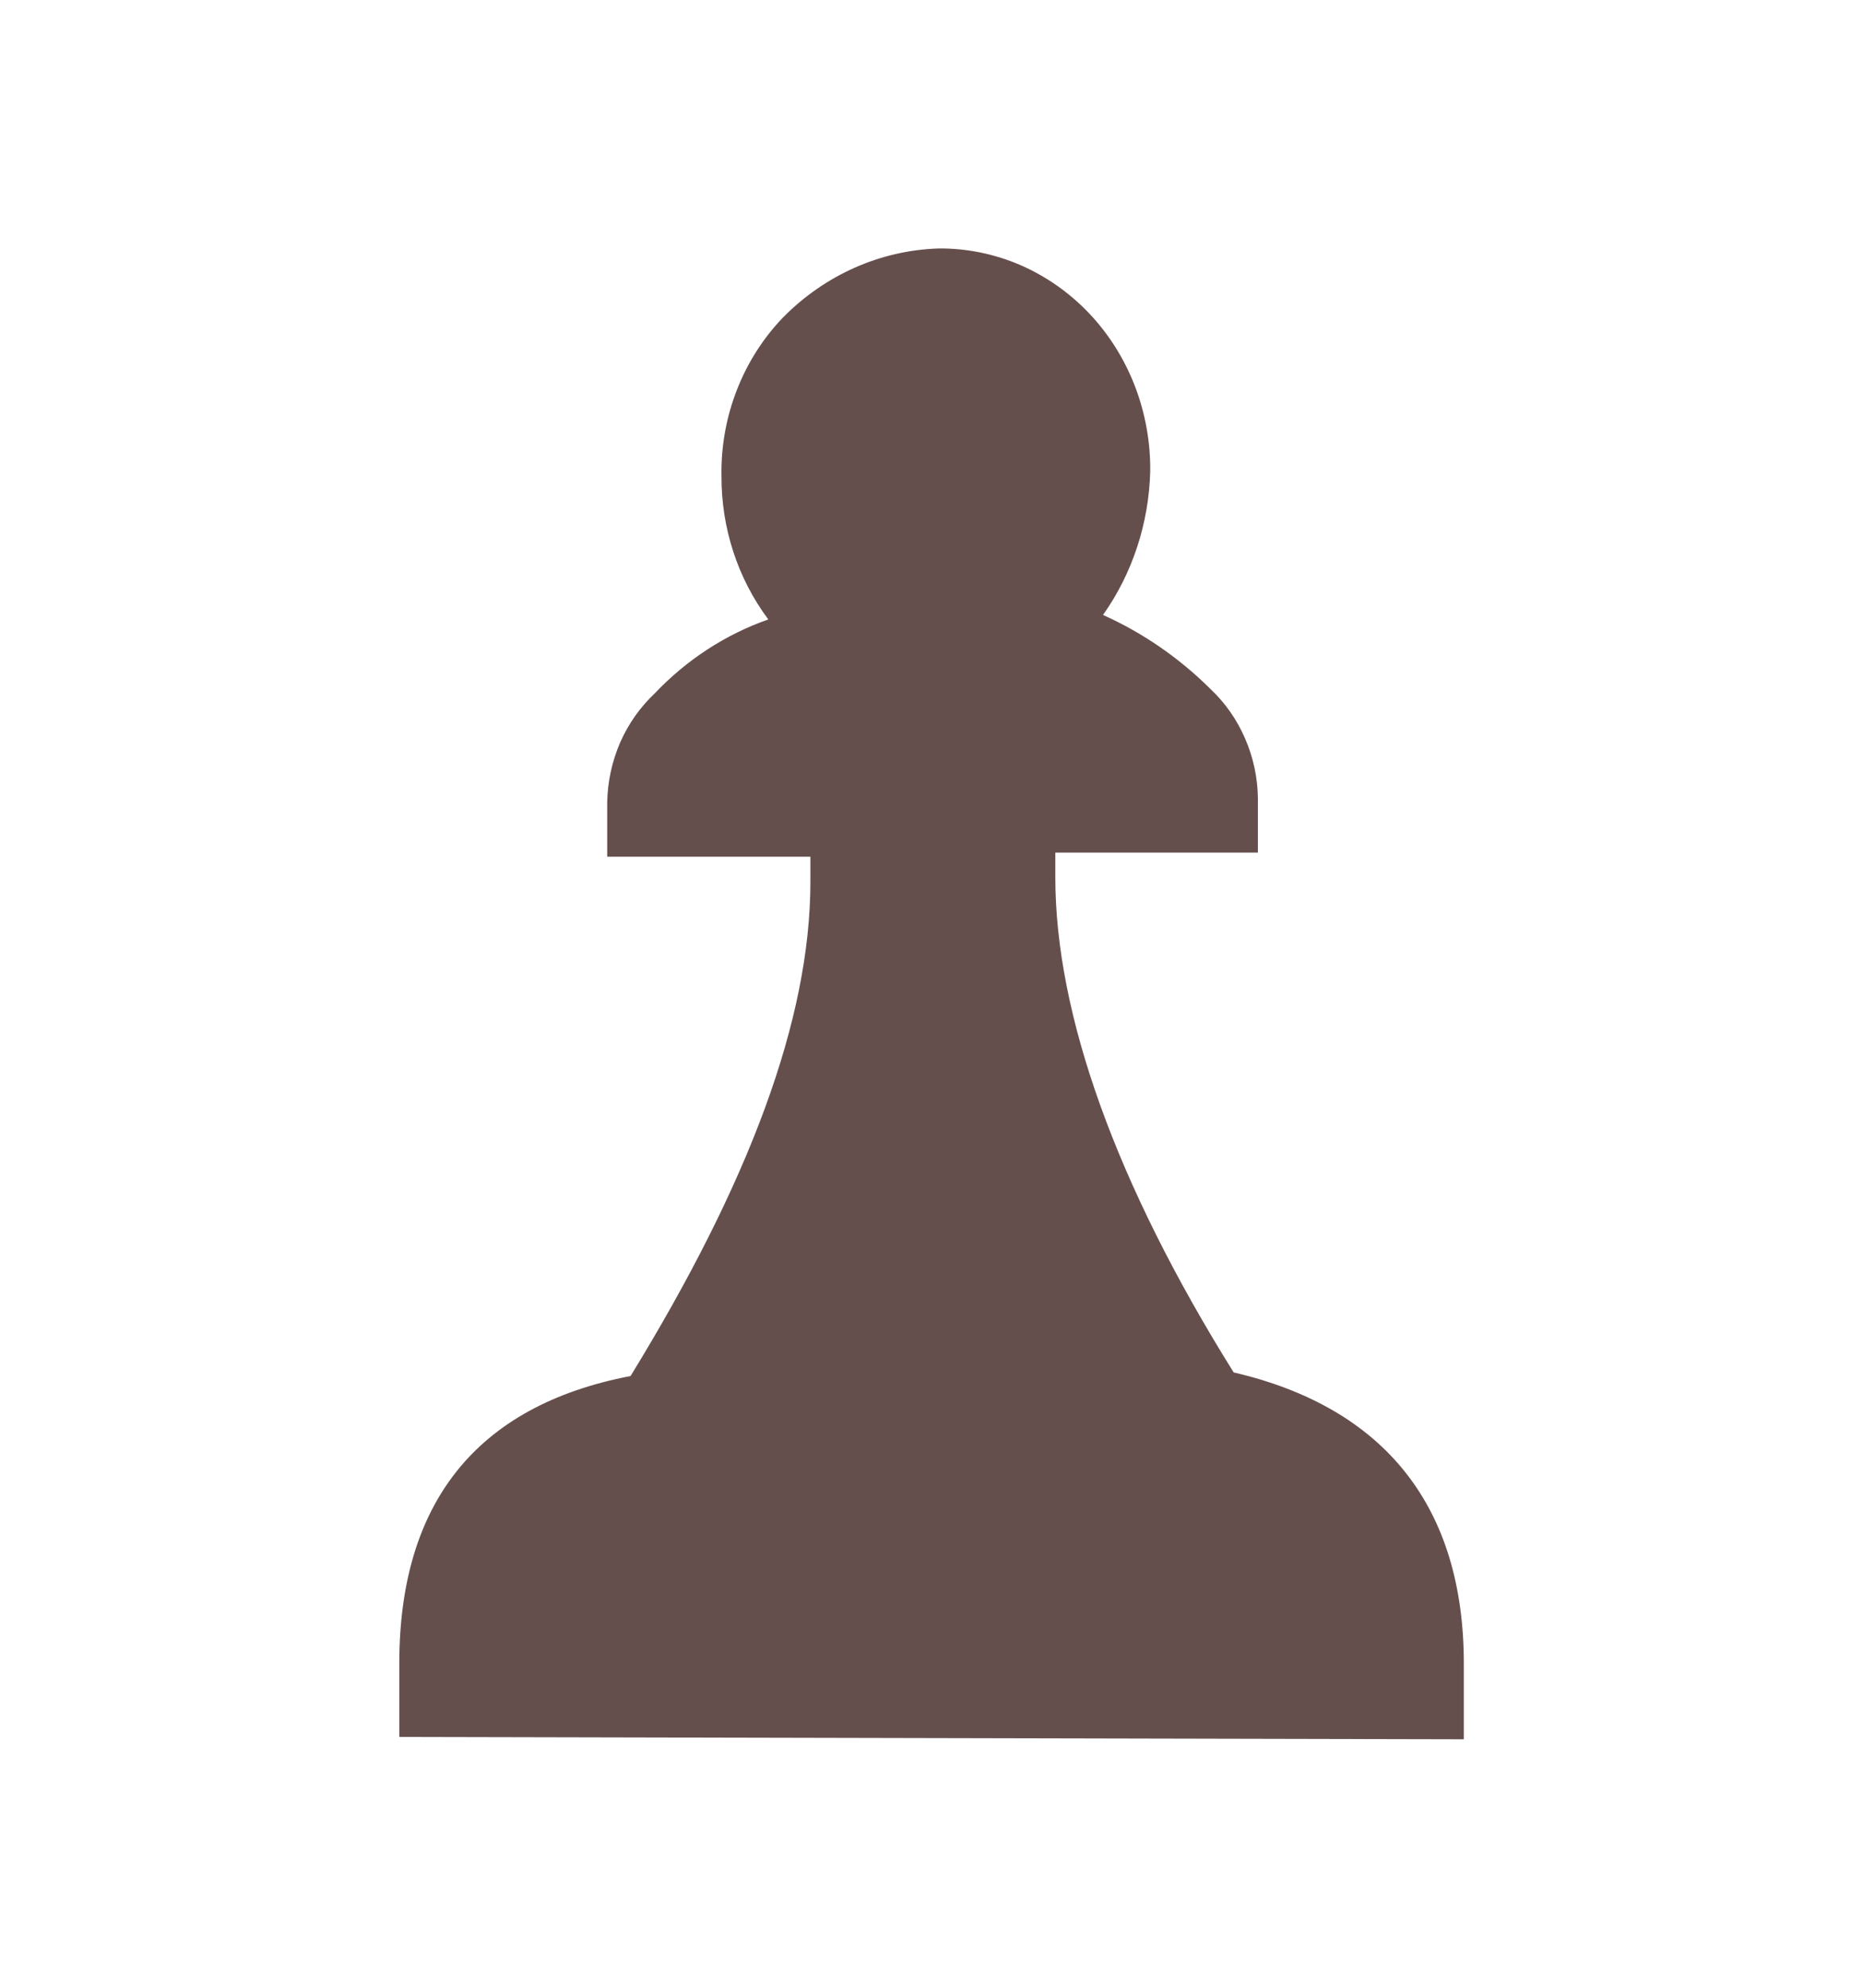 <svg width='15' height='16' viewBox='0 0 15 16' fill='none' xmlns='http://www.w3.org/2000/svg'> <path d='M9.933 11.047C8.986 9.532 8.497 8.165 8.497 7.062V6.863H10.128V6.425C10.126 6.26 10.091 6.096 10.025 5.945C9.96 5.794 9.866 5.659 9.748 5.548C9.495 5.296 9.202 5.094 8.881 4.95C9.118 4.615 9.25 4.212 9.261 3.795C9.264 3.559 9.221 3.324 9.137 3.106C9.052 2.887 8.927 2.688 8.768 2.521C8.609 2.354 8.42 2.222 8.212 2.132C8.004 2.043 7.781 1.998 7.557 2C7.088 2.015 6.642 2.213 6.305 2.555C6.145 2.721 6.018 2.92 5.933 3.139C5.847 3.359 5.805 3.594 5.809 3.831C5.807 4.25 5.94 4.657 6.186 4.986C5.841 5.107 5.528 5.311 5.271 5.582C5.154 5.692 5.059 5.827 4.993 5.977C4.928 6.128 4.892 6.291 4.889 6.457V6.896H6.525V7.096C6.525 8.21 6.029 9.524 5.077 11.076C3.826 11.316 3.217 12.109 3.215 13.383V13.981L11.786 14V13.399C11.789 12.126 11.146 11.329 9.933 11.047Z' fill='#654F4D'/> </svg>